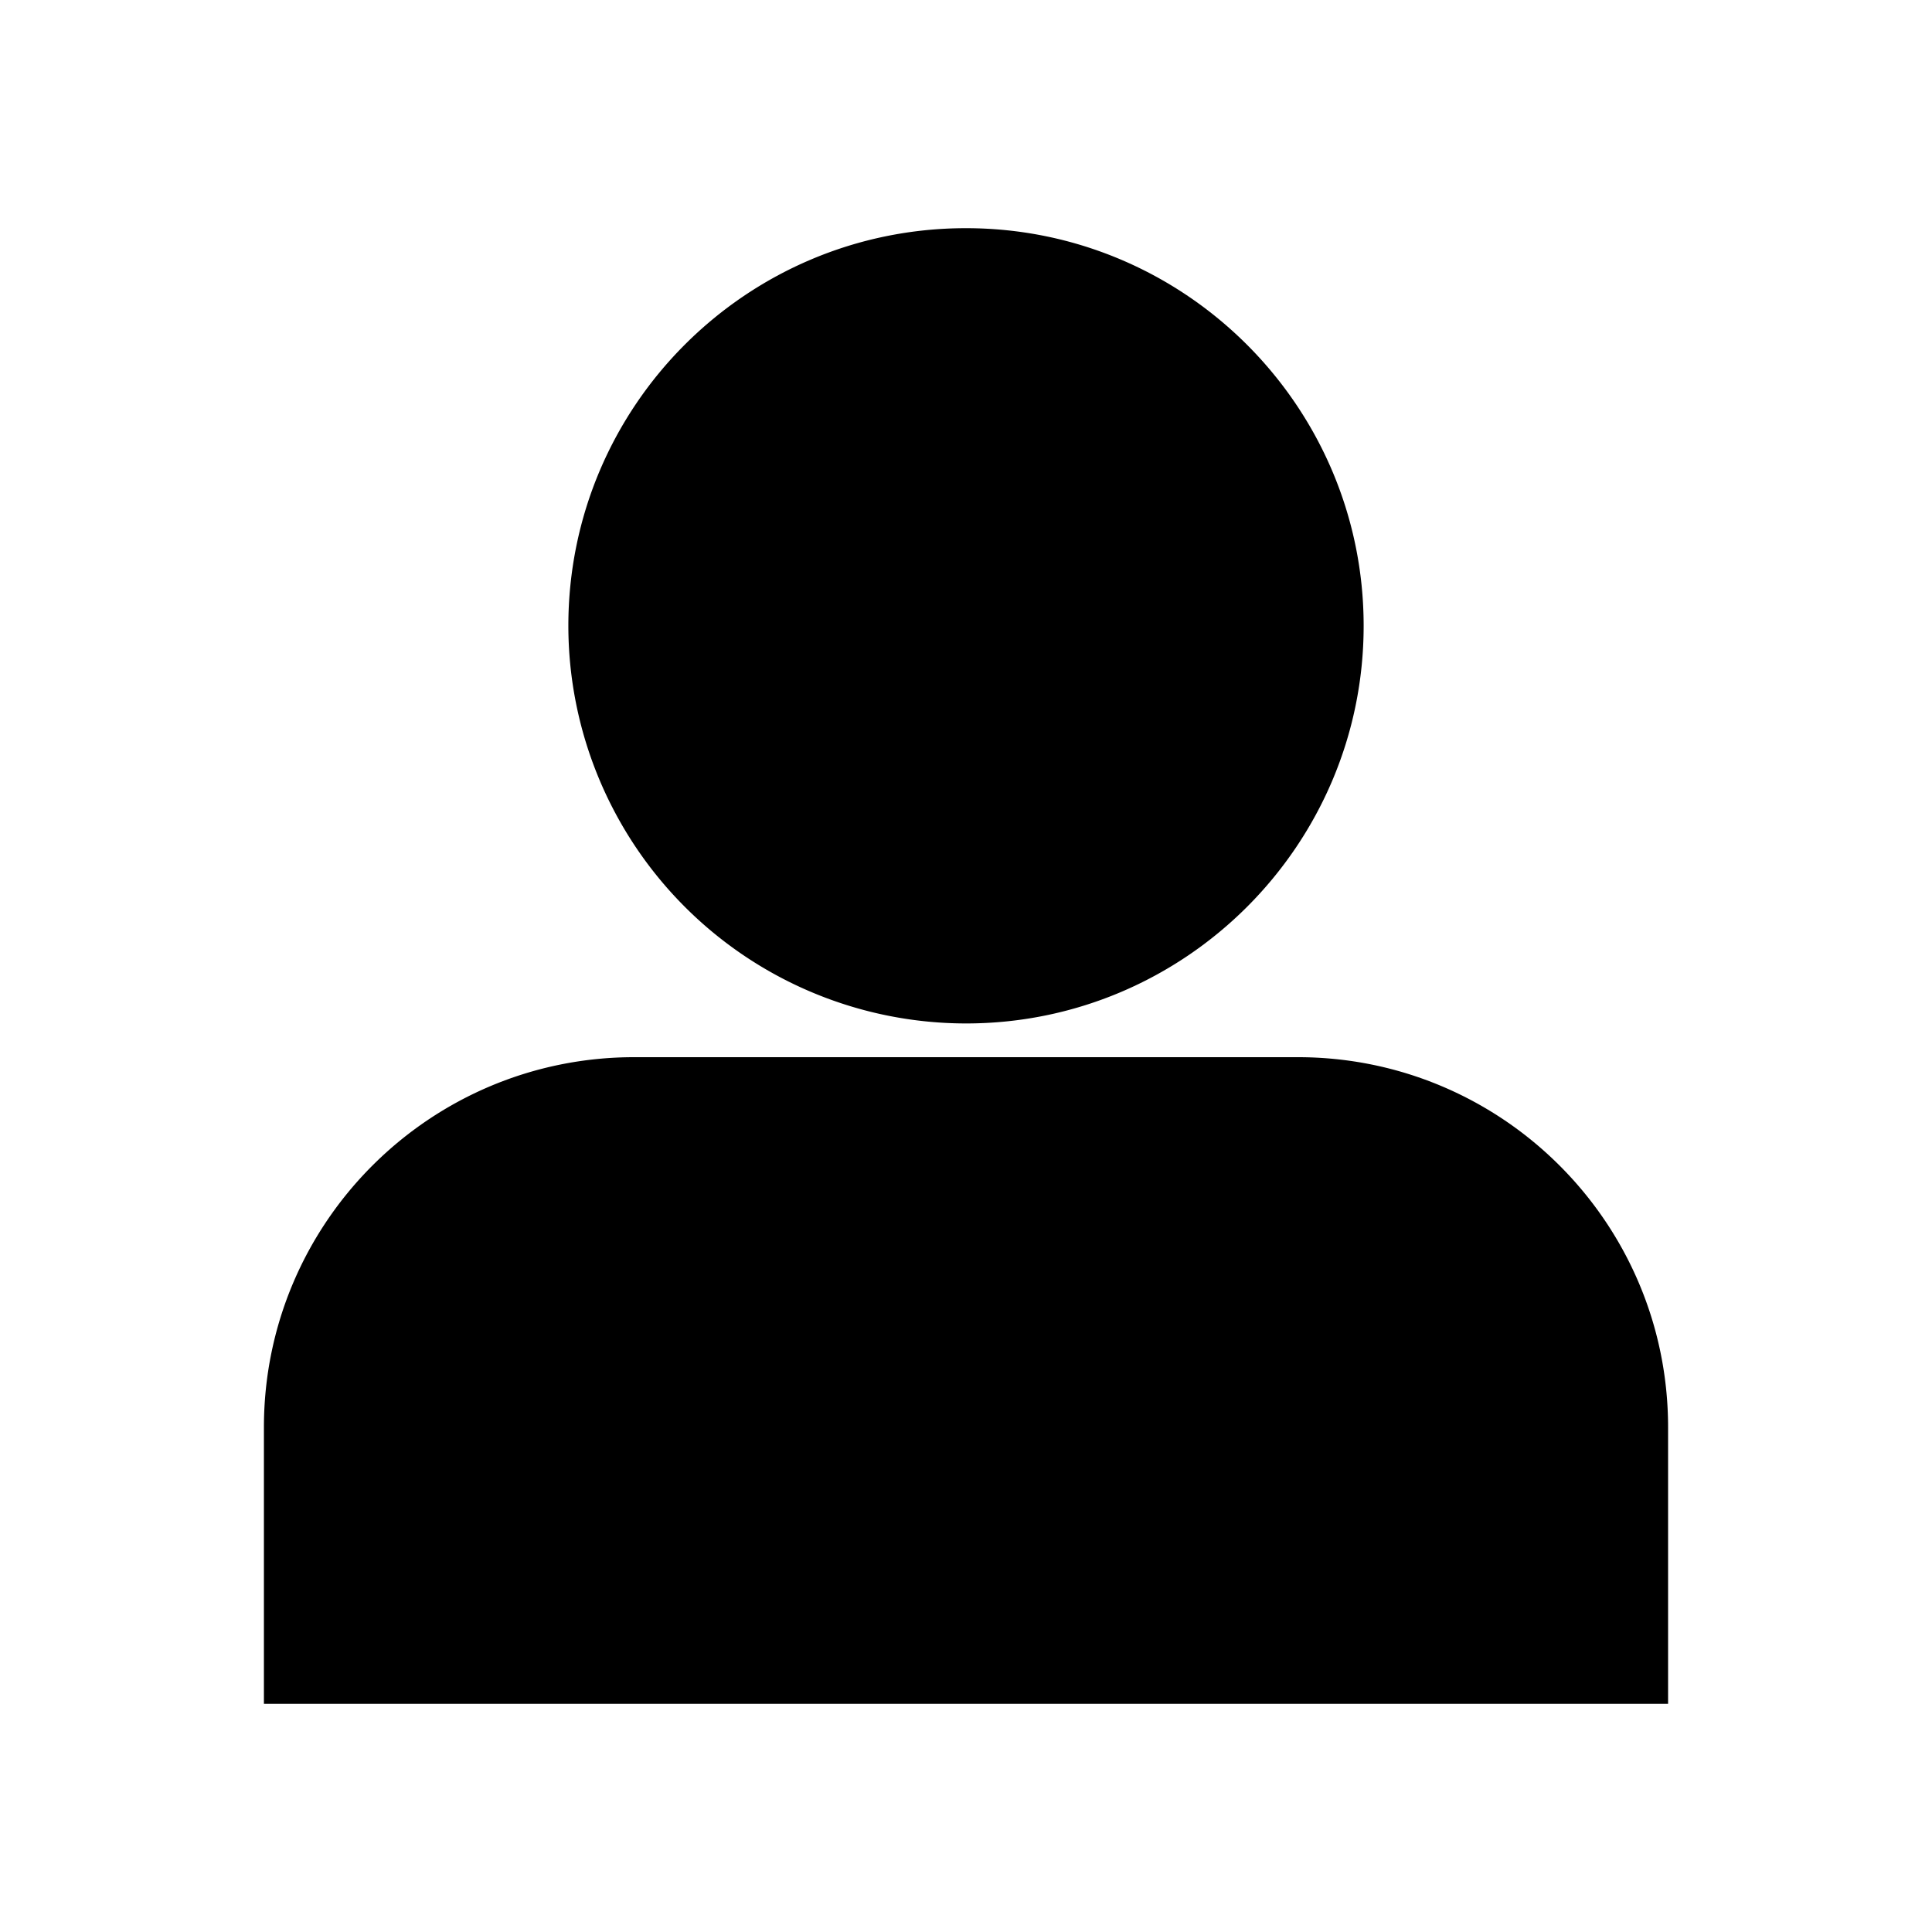 <?xml version="1.0" standalone="no"?><!DOCTYPE svg PUBLIC "-//W3C//DTD SVG 1.1//EN" "http://www.w3.org/Graphics/SVG/1.1/DTD/svg11.dtd"><svg t="1640591005959" class="icon" viewBox="0 0 1024 1024" version="1.1" xmlns="http://www.w3.org/2000/svg" p-id="9998" xmlns:xlink="http://www.w3.org/1999/xlink" width="32" height="32"><defs><style type="text/css"></style></defs><path d="M687.71 560.33H336.29c-108.45-0.08-196.41 87.79-196.41 196.2v146.53h744.24V756.53c0-108.41-87.96-196.28-196.41-196.2zM512 120.94c-116.4 0-210.76 94.36-210.76 210.75A210.9 210.9 0 0 0 512 542.45c116.23 0 210.76-94.55 210.76-210.75S628.22 120.94 512 120.94z" p-id="9999"></path></svg>